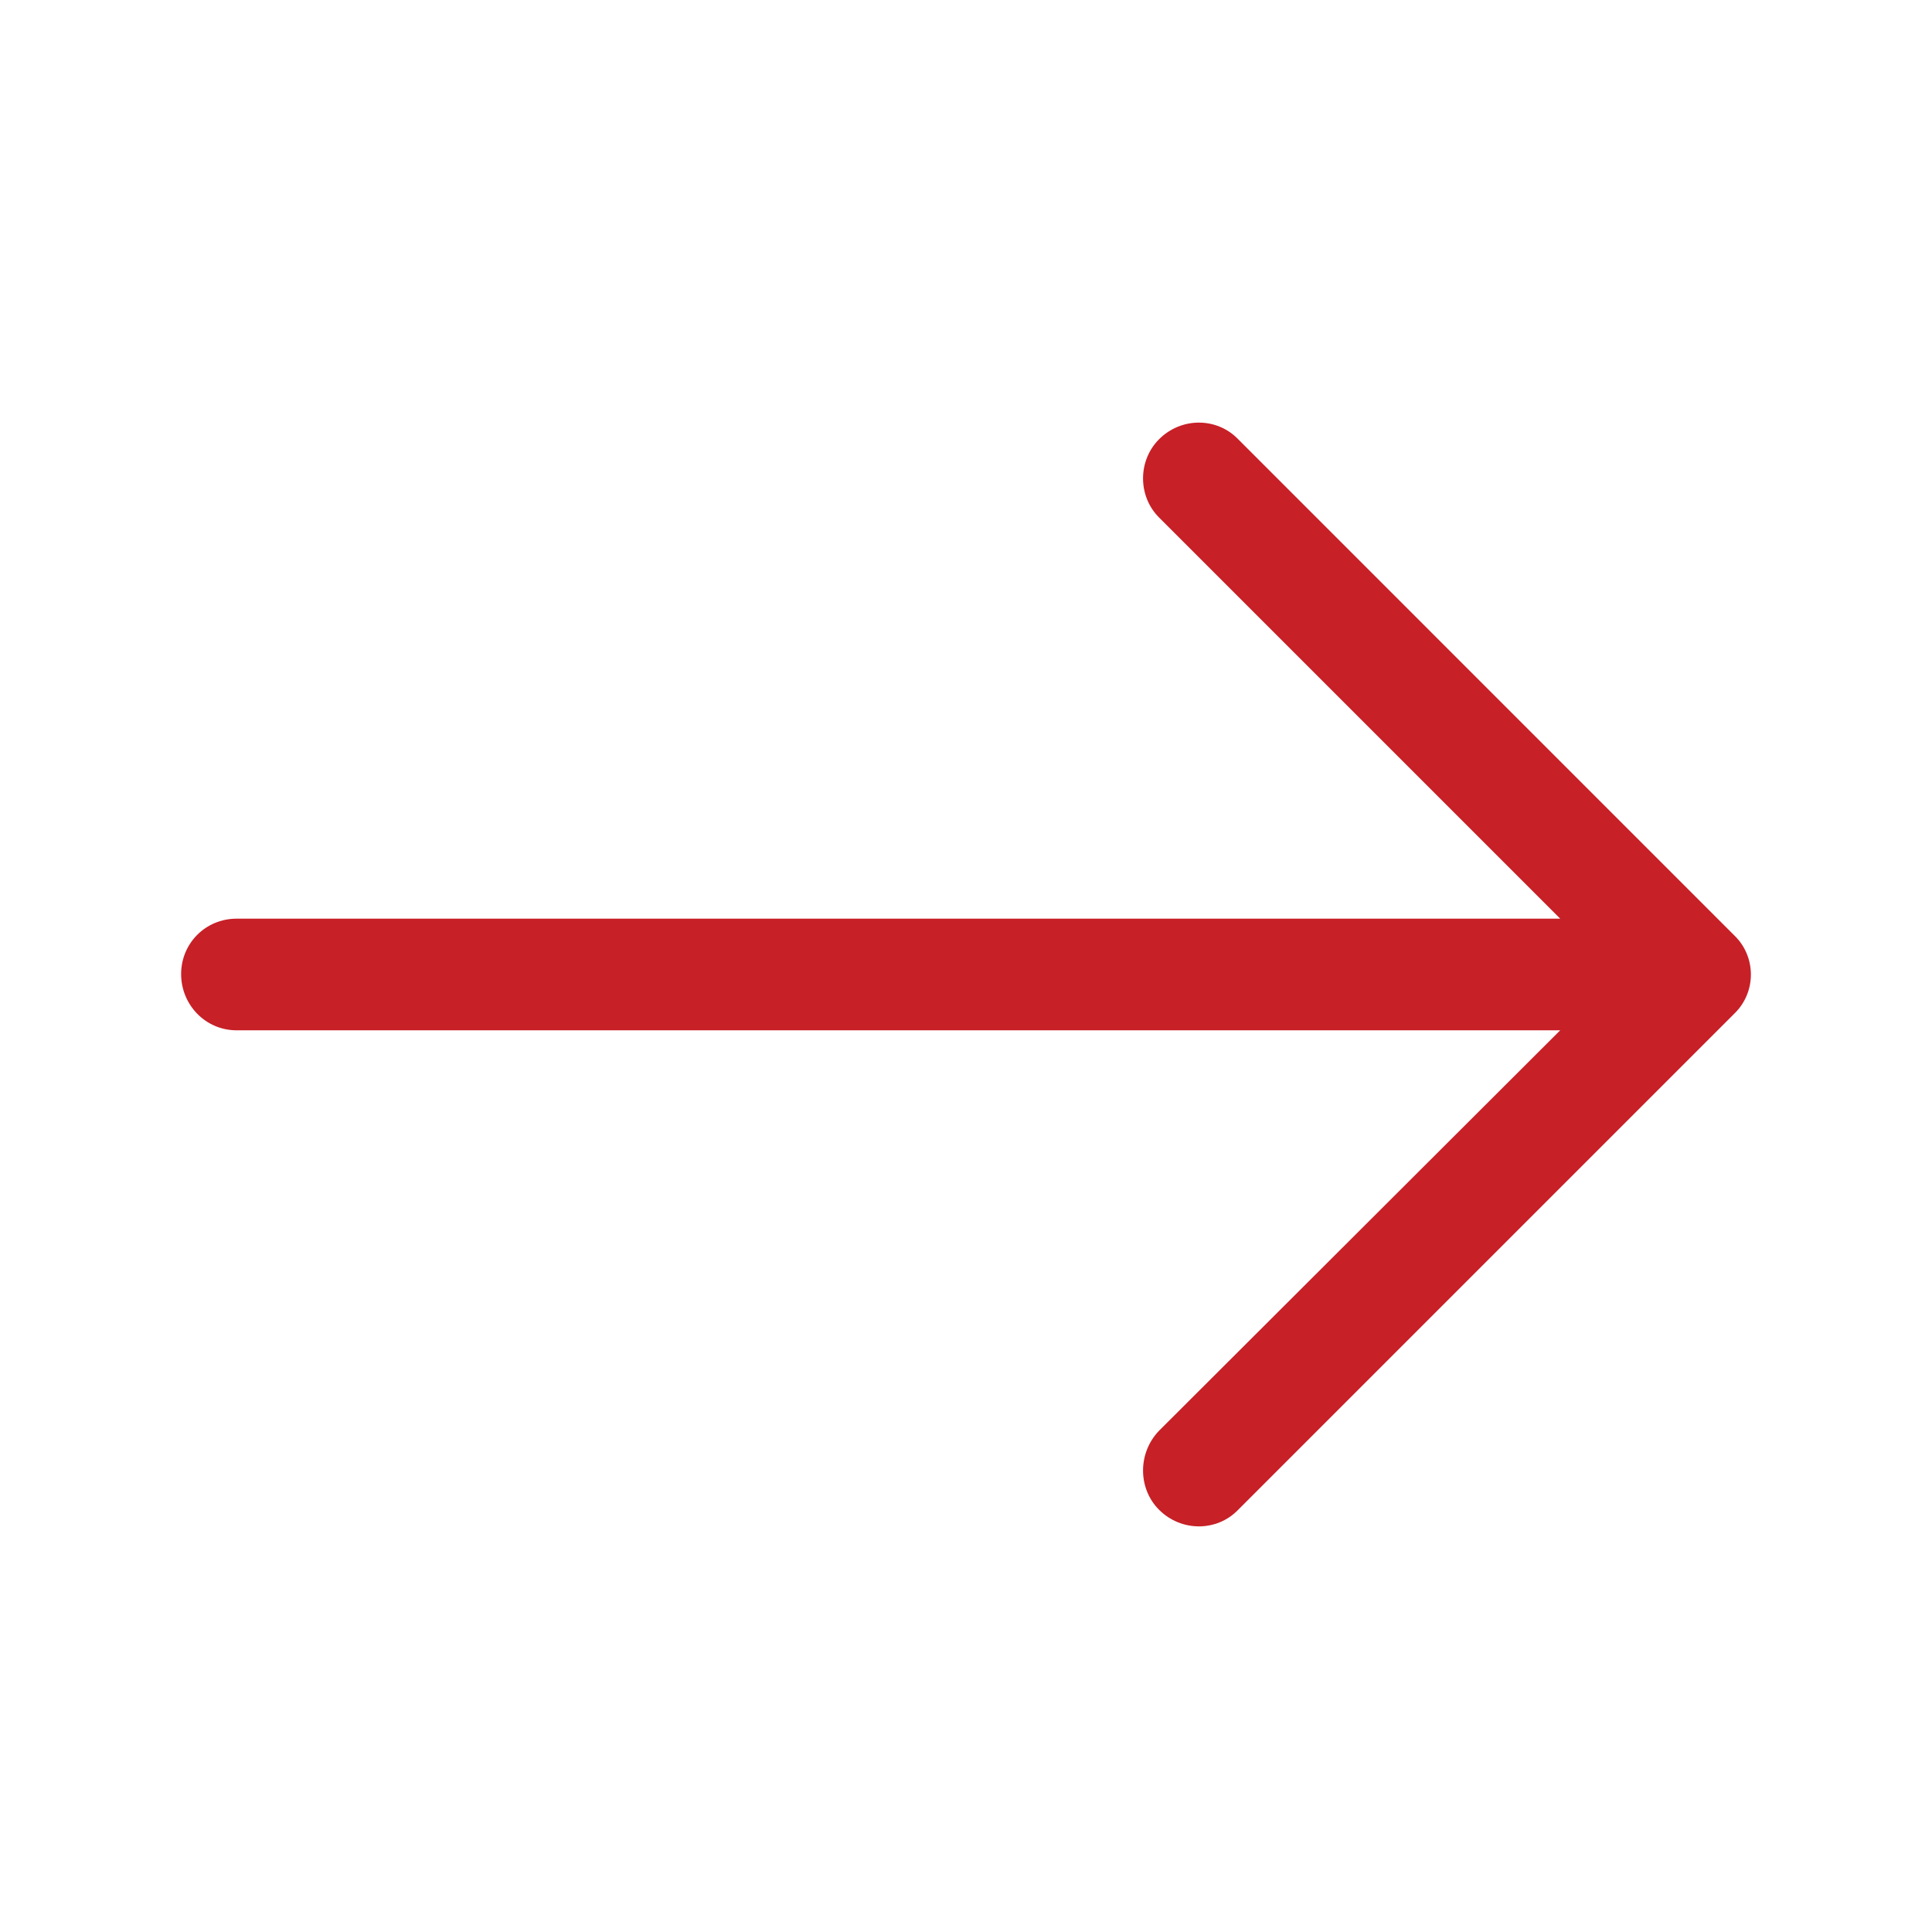 <svg width="32" height="32" viewBox="0 0 32 32" fill="none" xmlns="http://www.w3.org/2000/svg">
<path d="M20.508 7.275C20.154 6.908 19.564 6.908 19.198 7.275C18.844 7.629 18.844 8.219 19.198 8.572L25.842 15.216H3.917C3.406 15.217 3 15.623 3 16.134C3 16.645 3.406 17.065 3.917 17.065H25.842L19.198 23.697C18.844 24.063 18.844 24.653 19.198 25.007C19.564 25.373 20.155 25.373 20.508 25.007L28.725 16.79C29.092 16.436 29.092 15.846 28.725 15.493L20.508 7.275Z" fill="#C72027"/>
</svg>
